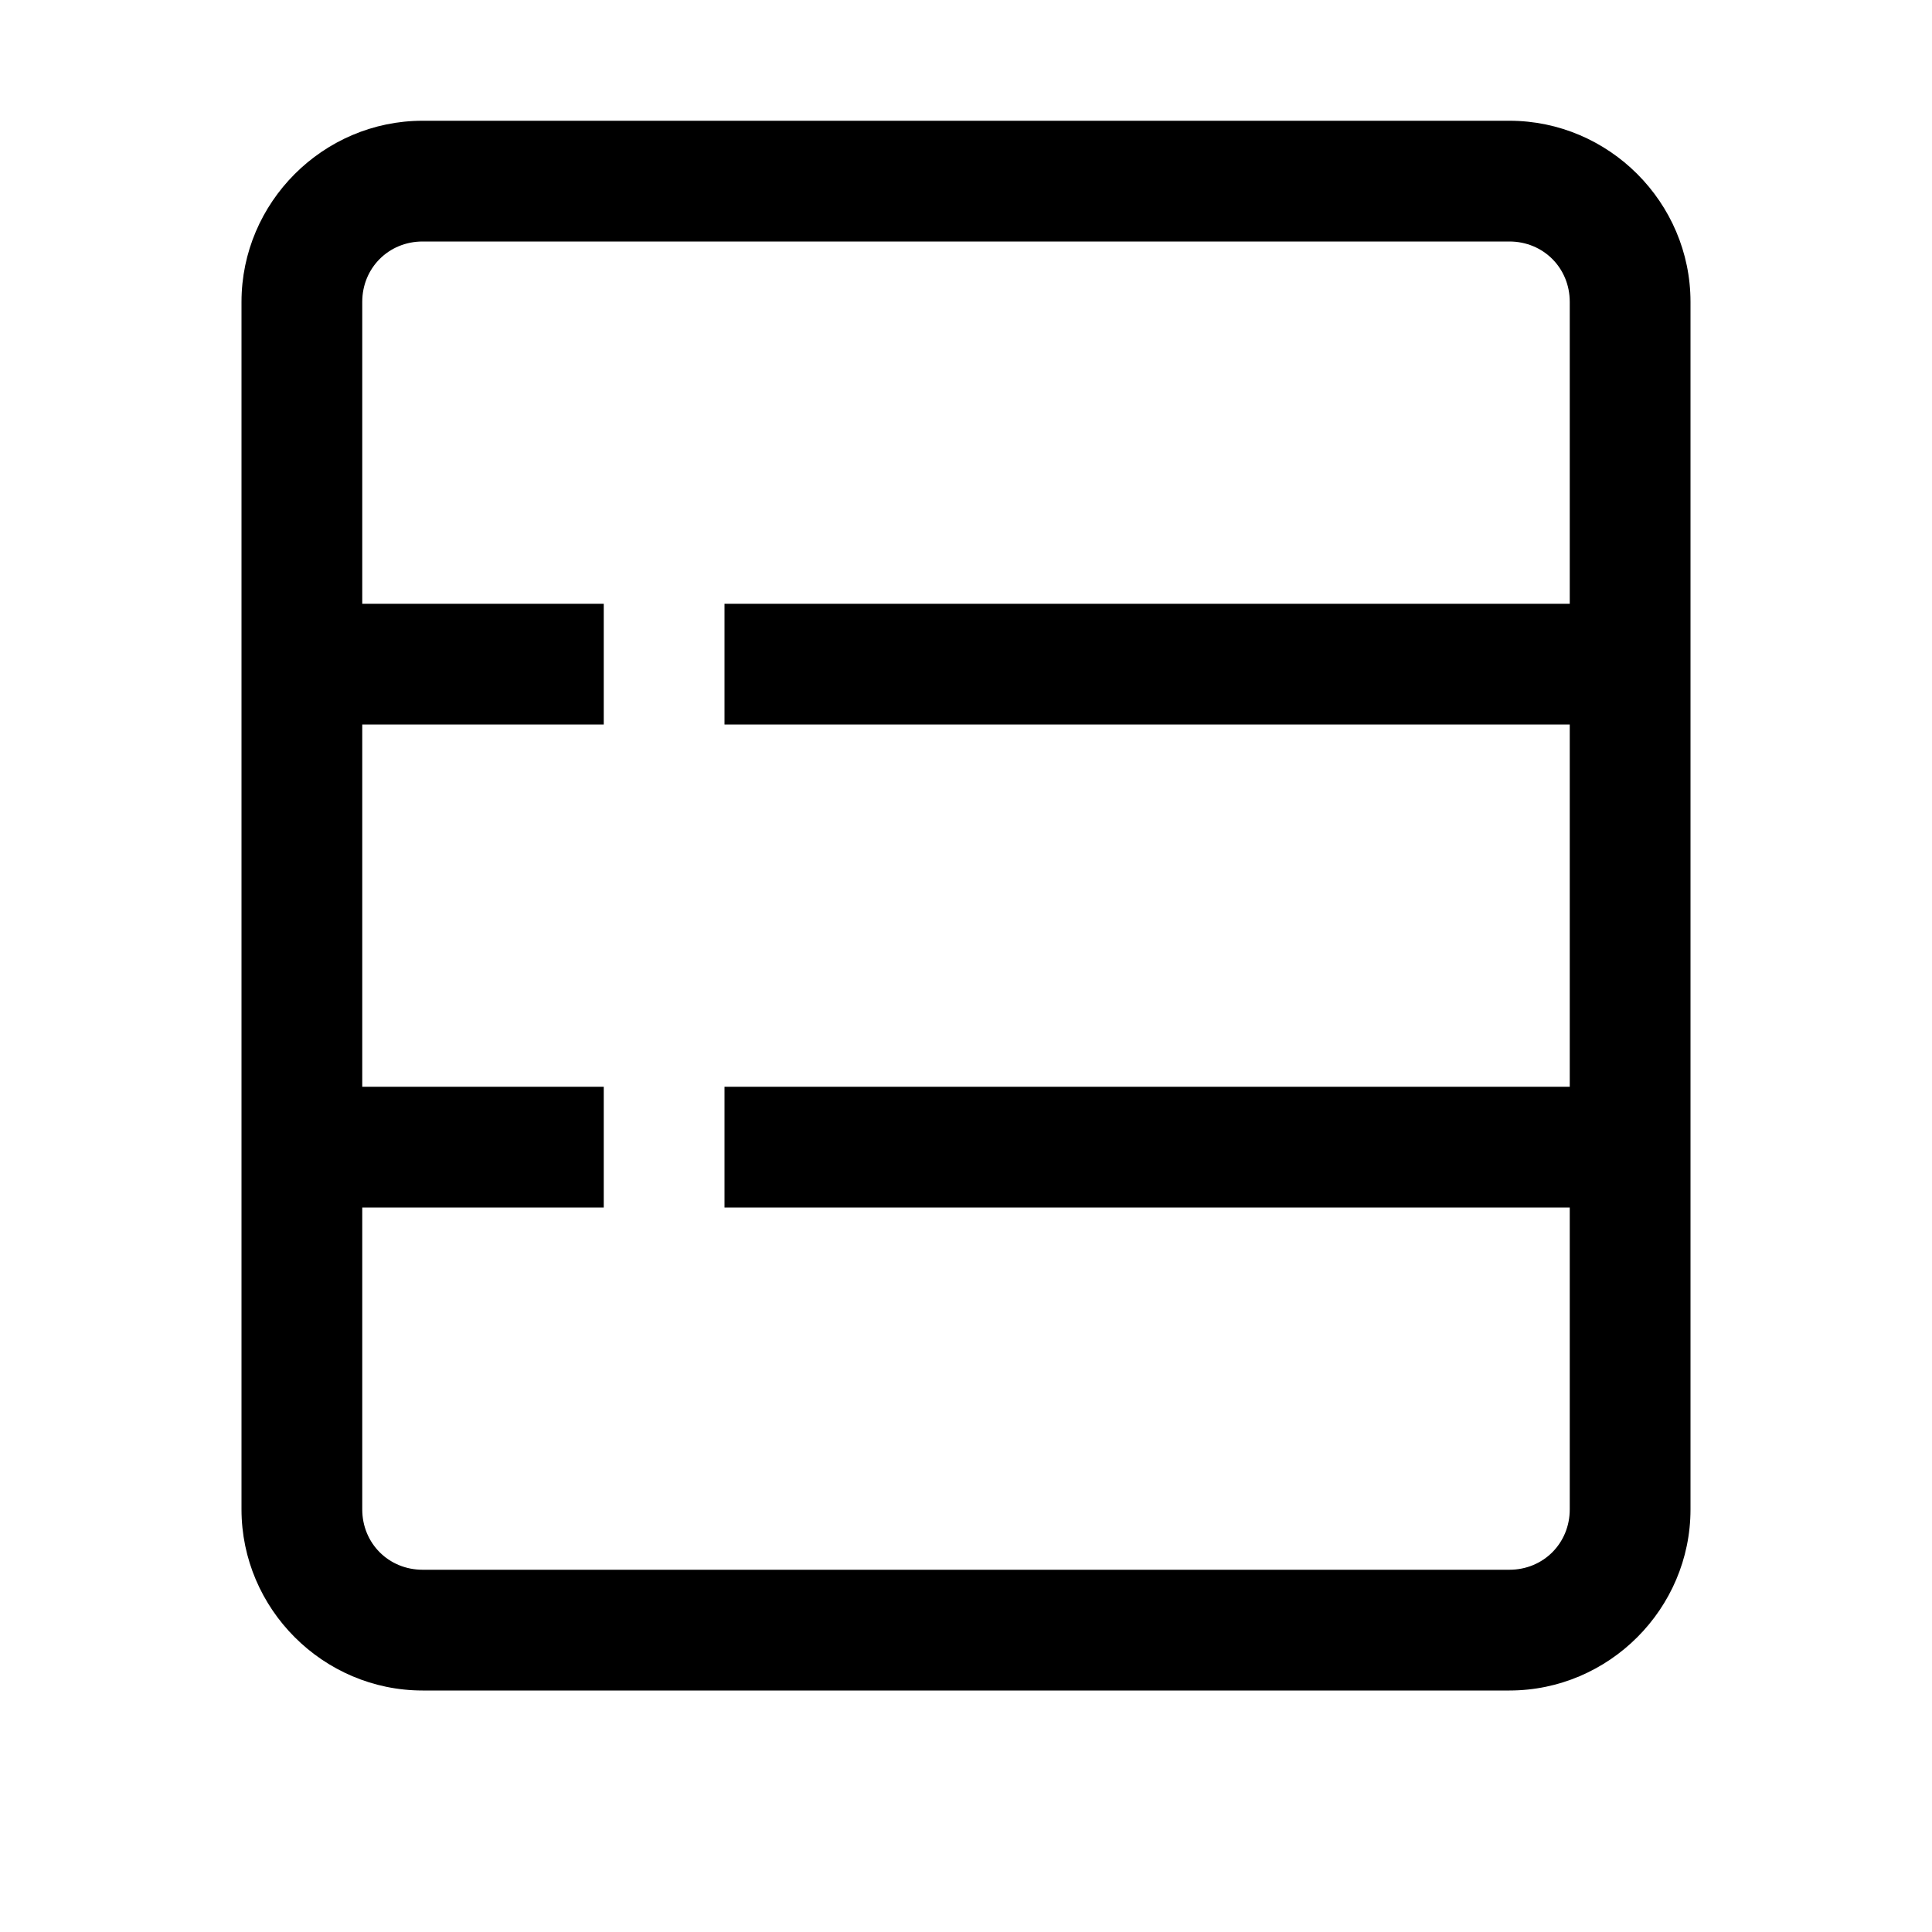 <svg xmlns="http://www.w3.org/2000/svg" viewBox="0 0 16 16"><path d="M3.5 1C2.676 1 2 1.676 2 2.5L2 12.5C2 13.324 2.676 14 3.5 14L12.5 14C13.324 14 14 13.324 14 12.5L14 2.5C14 1.676 13.324 1 12.5 1 Z M 3.5 2L12.5 2C12.781 2 13 2.219 13 2.5L13 5L6 5L6 6L13 6L13 9L6 9L6 10L13 10L13 12.5C13 12.781 12.781 13 12.5 13L3.5 13C3.219 13 3 12.781 3 12.5L3 10L5 10L5 9L3 9L3 6L5 6L5 5L3 5L3 2.5C3 2.219 3.219 2 3.5 2Z"/></svg>